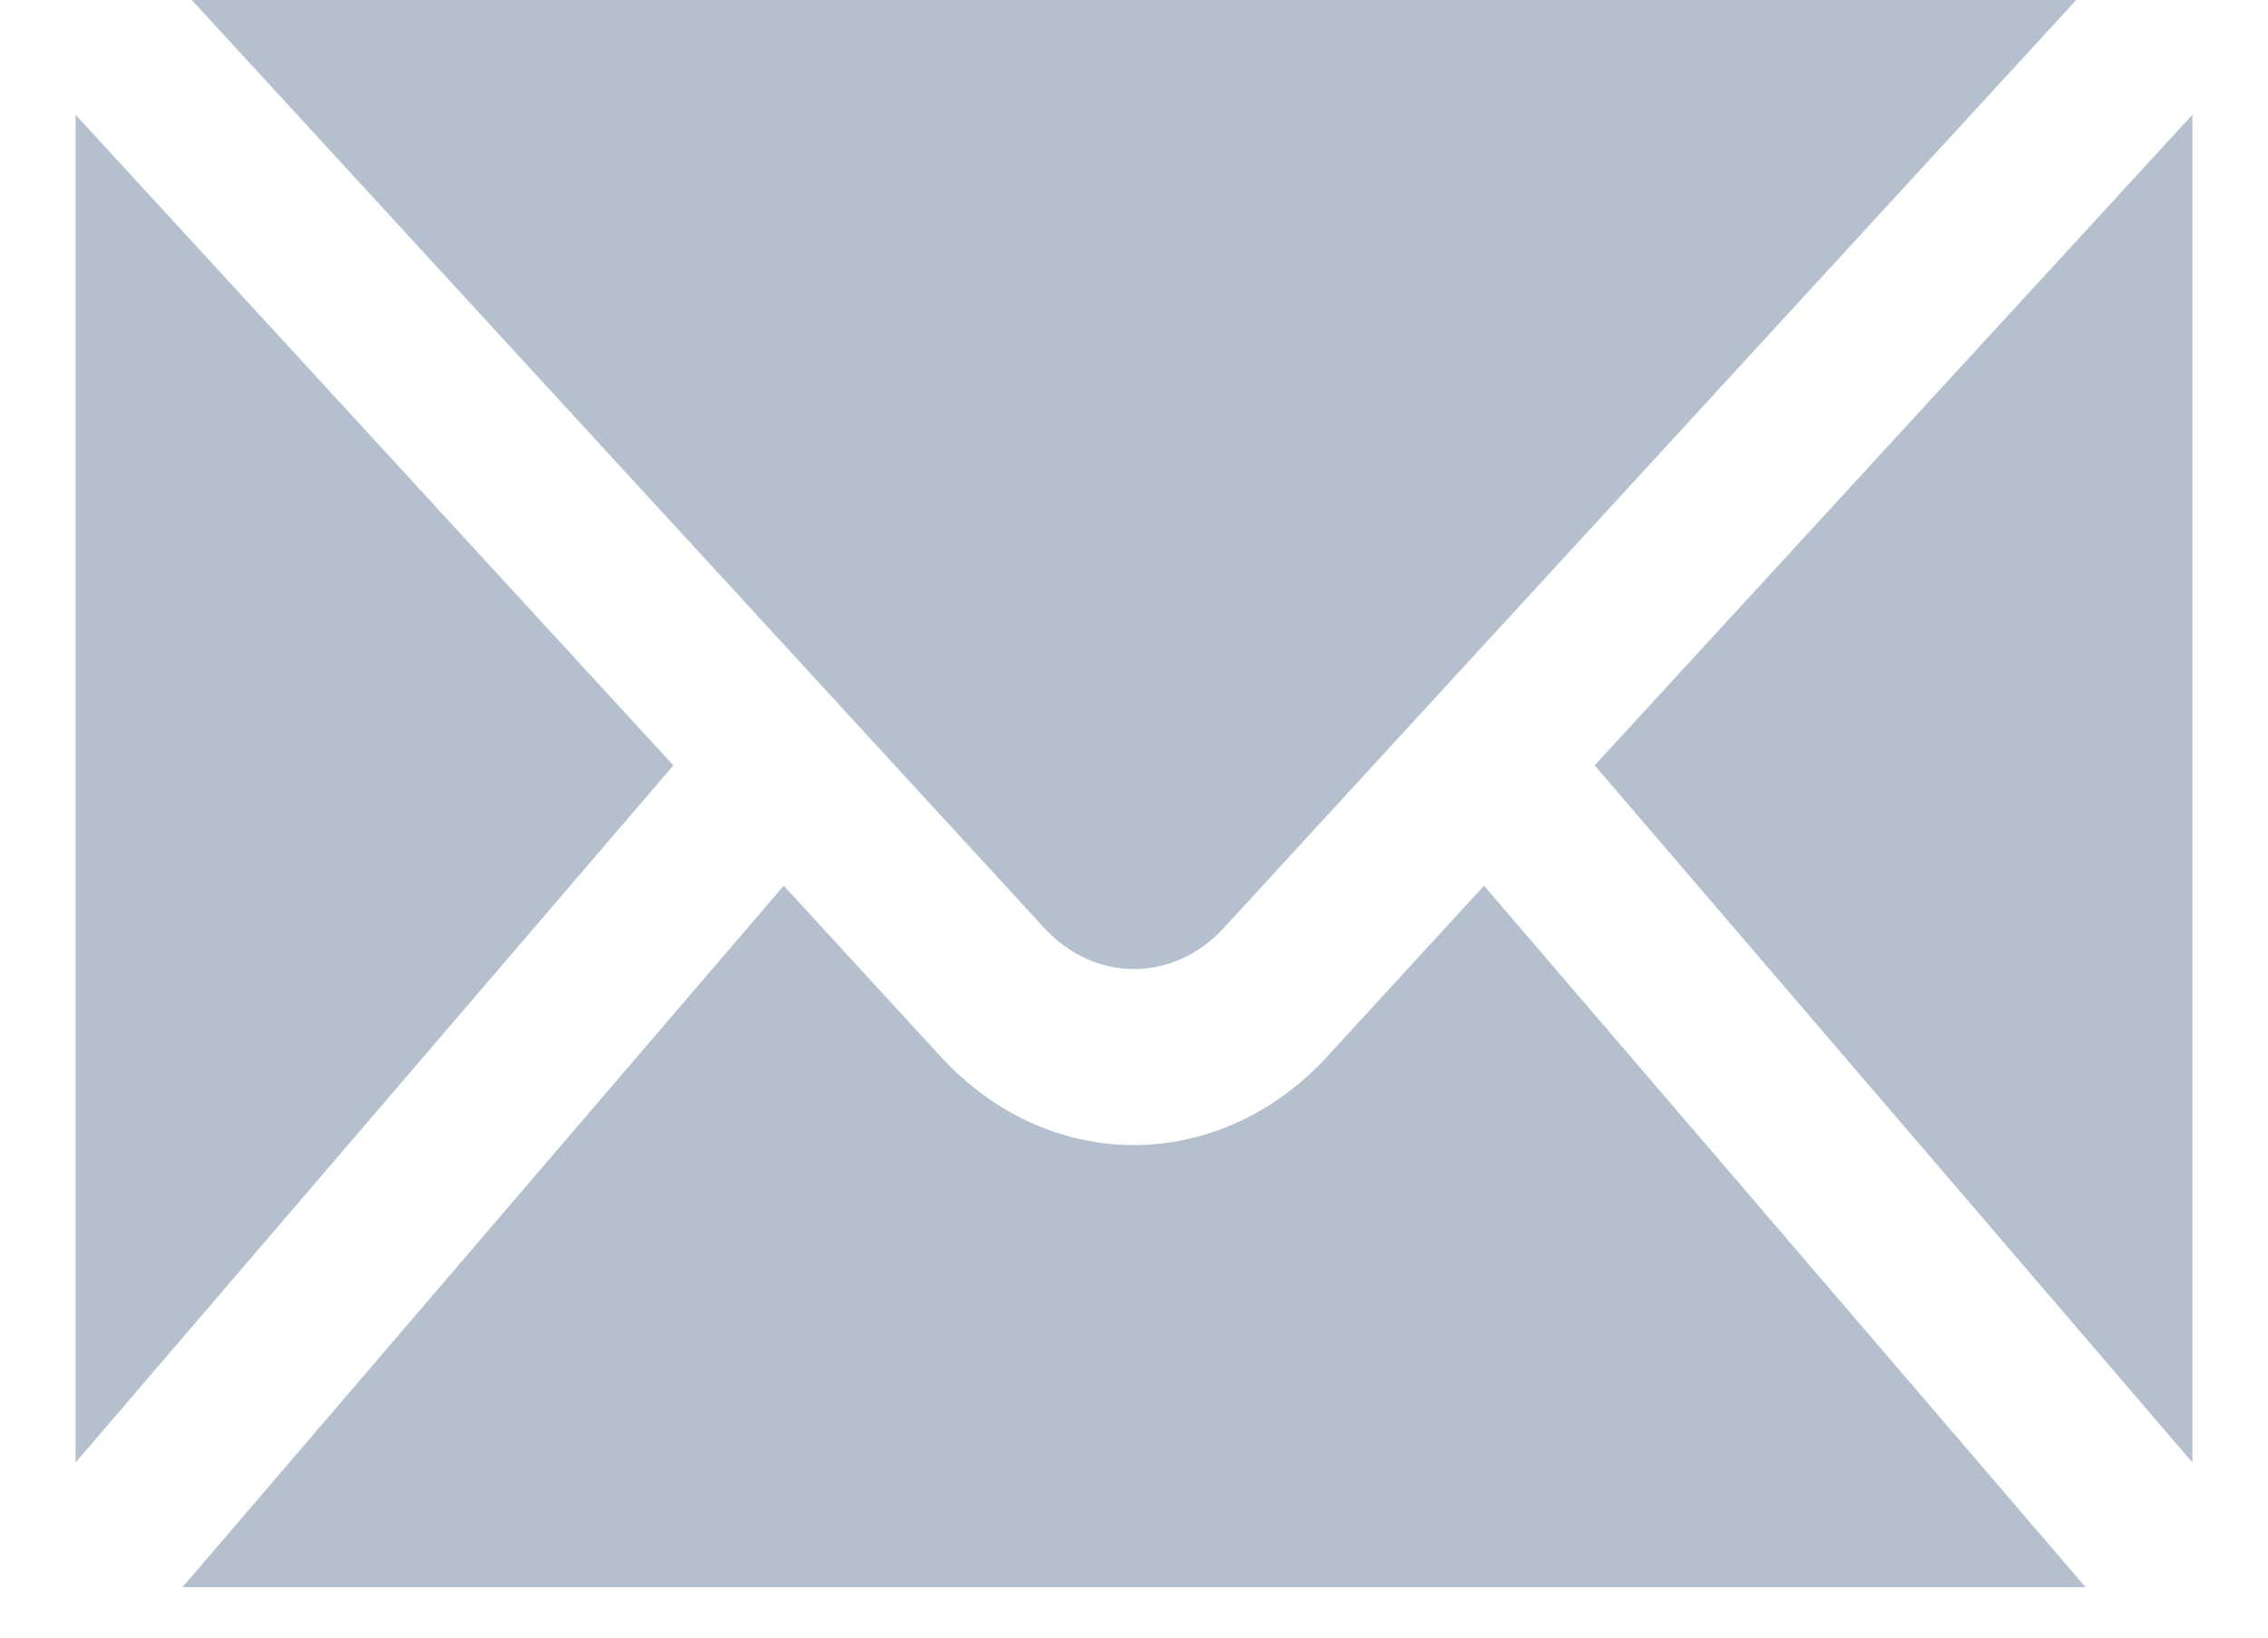 <svg width="18" height="13" viewBox="0 0 18 13" fill="none" xmlns="http://www.w3.org/2000/svg">
<path d="M1.522 0L8.286 7.365C8.687 7.802 9.314 7.802 9.714 7.365L16.478 0H1.522ZM0.6 0.911V11.61L5.344 6.076L0.6 0.911ZM17.4 0.911L12.656 6.076L17.4 11.61V0.911ZM6.22 7.031L1.448 12.6H16.552L11.778 7.031L10.533 8.388C10.103 8.856 9.55 9.09 8.999 9.09C8.447 9.09 7.896 8.856 7.466 8.388L6.22 7.031Z" fill="#B4C0CE"/>
</svg>
